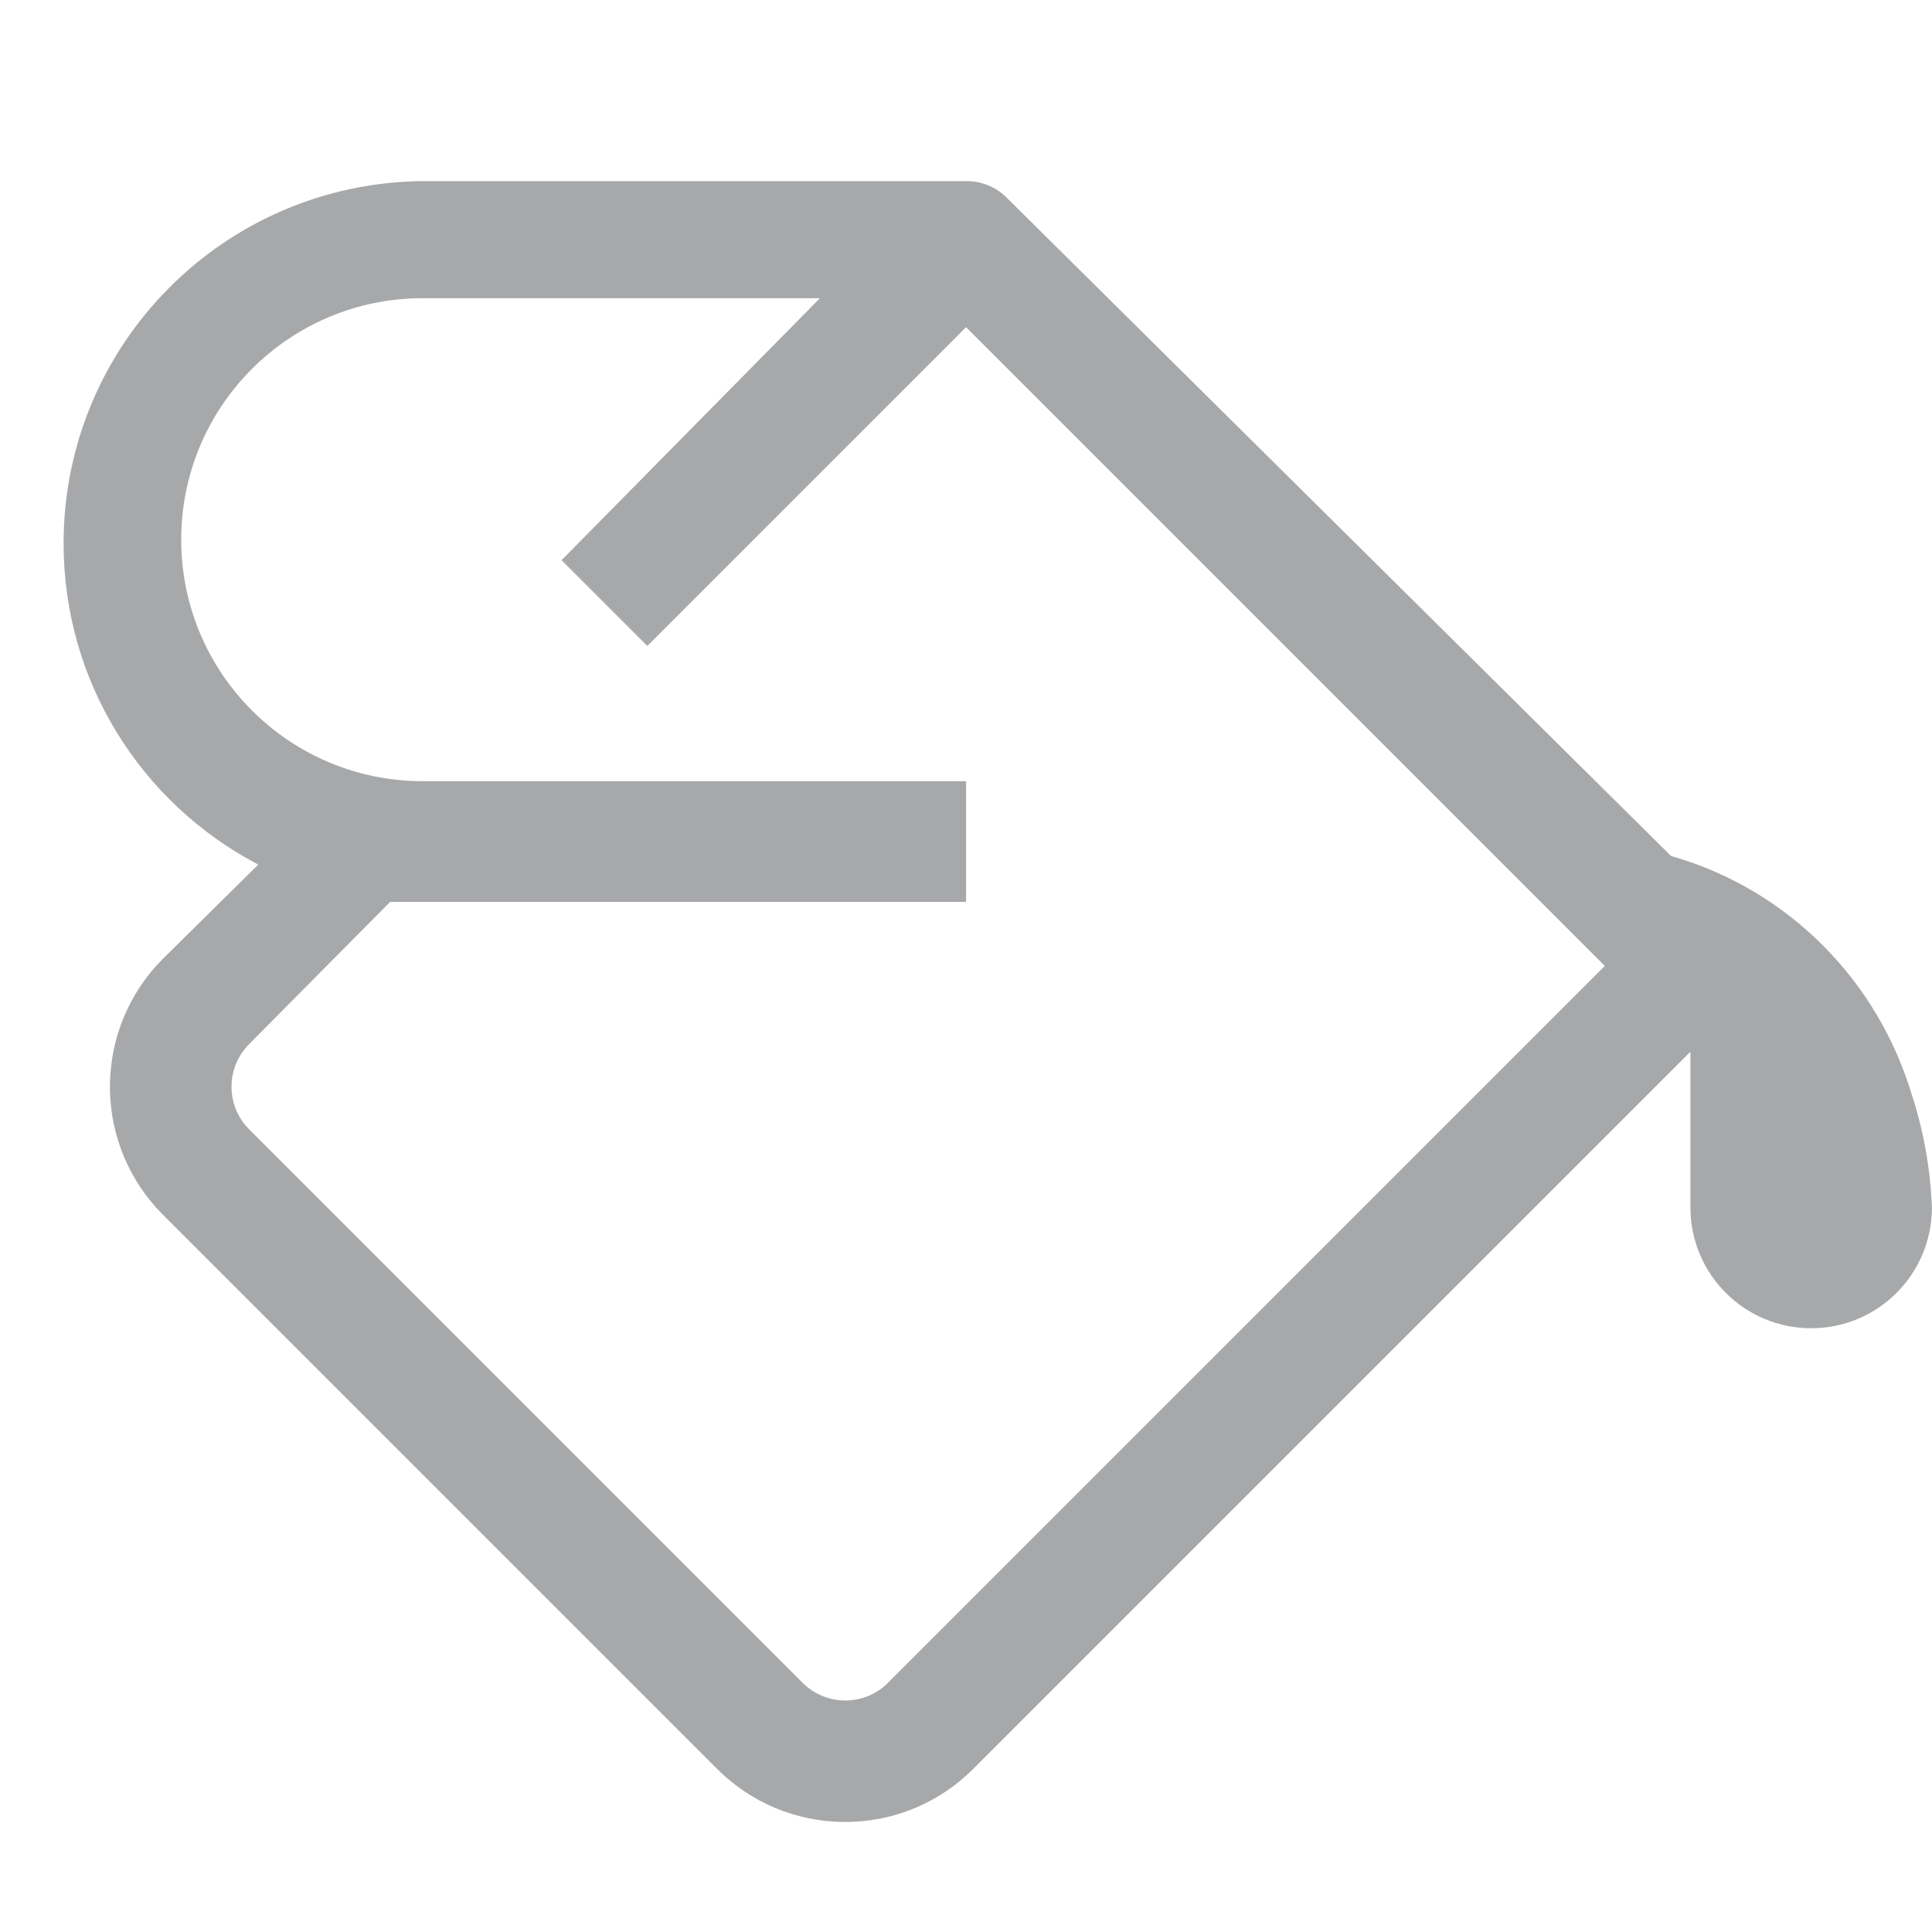 <!-- Generated by IcoMoon.io -->
<svg version="1.1" xmlns="http://www.w3.org/2000/svg" width="24" height="24" viewBox="0 0 24 24">
<title>fill-16</title>
<path fill="#a7a8aa" d="M23.76 13.635c-0.424-1.454-1.546-2.576-2.969-2.992l-0.031-0.008-8.235-8.16c-0.129-0.139-0.313-0.225-0.516-0.225-0.003 0-0.006 0-0.009 0h-6.75c-2.468 0.023-4.46 2.029-4.46 4.5 0 1.725 0.97 3.223 2.395 3.978l0.024 0.012-1.185 1.17c-0.407 0.407-0.658 0.969-0.658 1.59s0.251 1.183 0.658 1.59l6.885 6.885c0.407 0.407 0.969 0.658 1.59 0.658s1.183-0.251 1.59-0.658l8.91-8.91v1.935c0 0.828 0.672 1.5 1.5 1.5s1.5-0.672 1.5-1.5v0c-0.020-0.494-0.106-0.961-0.25-1.401l0.010 0.036zM11.025 20.91c-0.135 0.133-0.321 0.214-0.525 0.214s-0.39-0.082-0.525-0.215l-6.885-6.885c-0.133-0.135-0.214-0.321-0.214-0.525s0.082-0.39 0.215-0.525l-0 0 1.755-1.77h7.155v-1.5h-6.75c-1.657 0-3-1.343-3-3s1.343-3 3-3v0h4.935l-3.21 3.255 1.065 1.065 3.96-3.96 7.935 7.935-8.91 8.91z"></path>
</svg>
